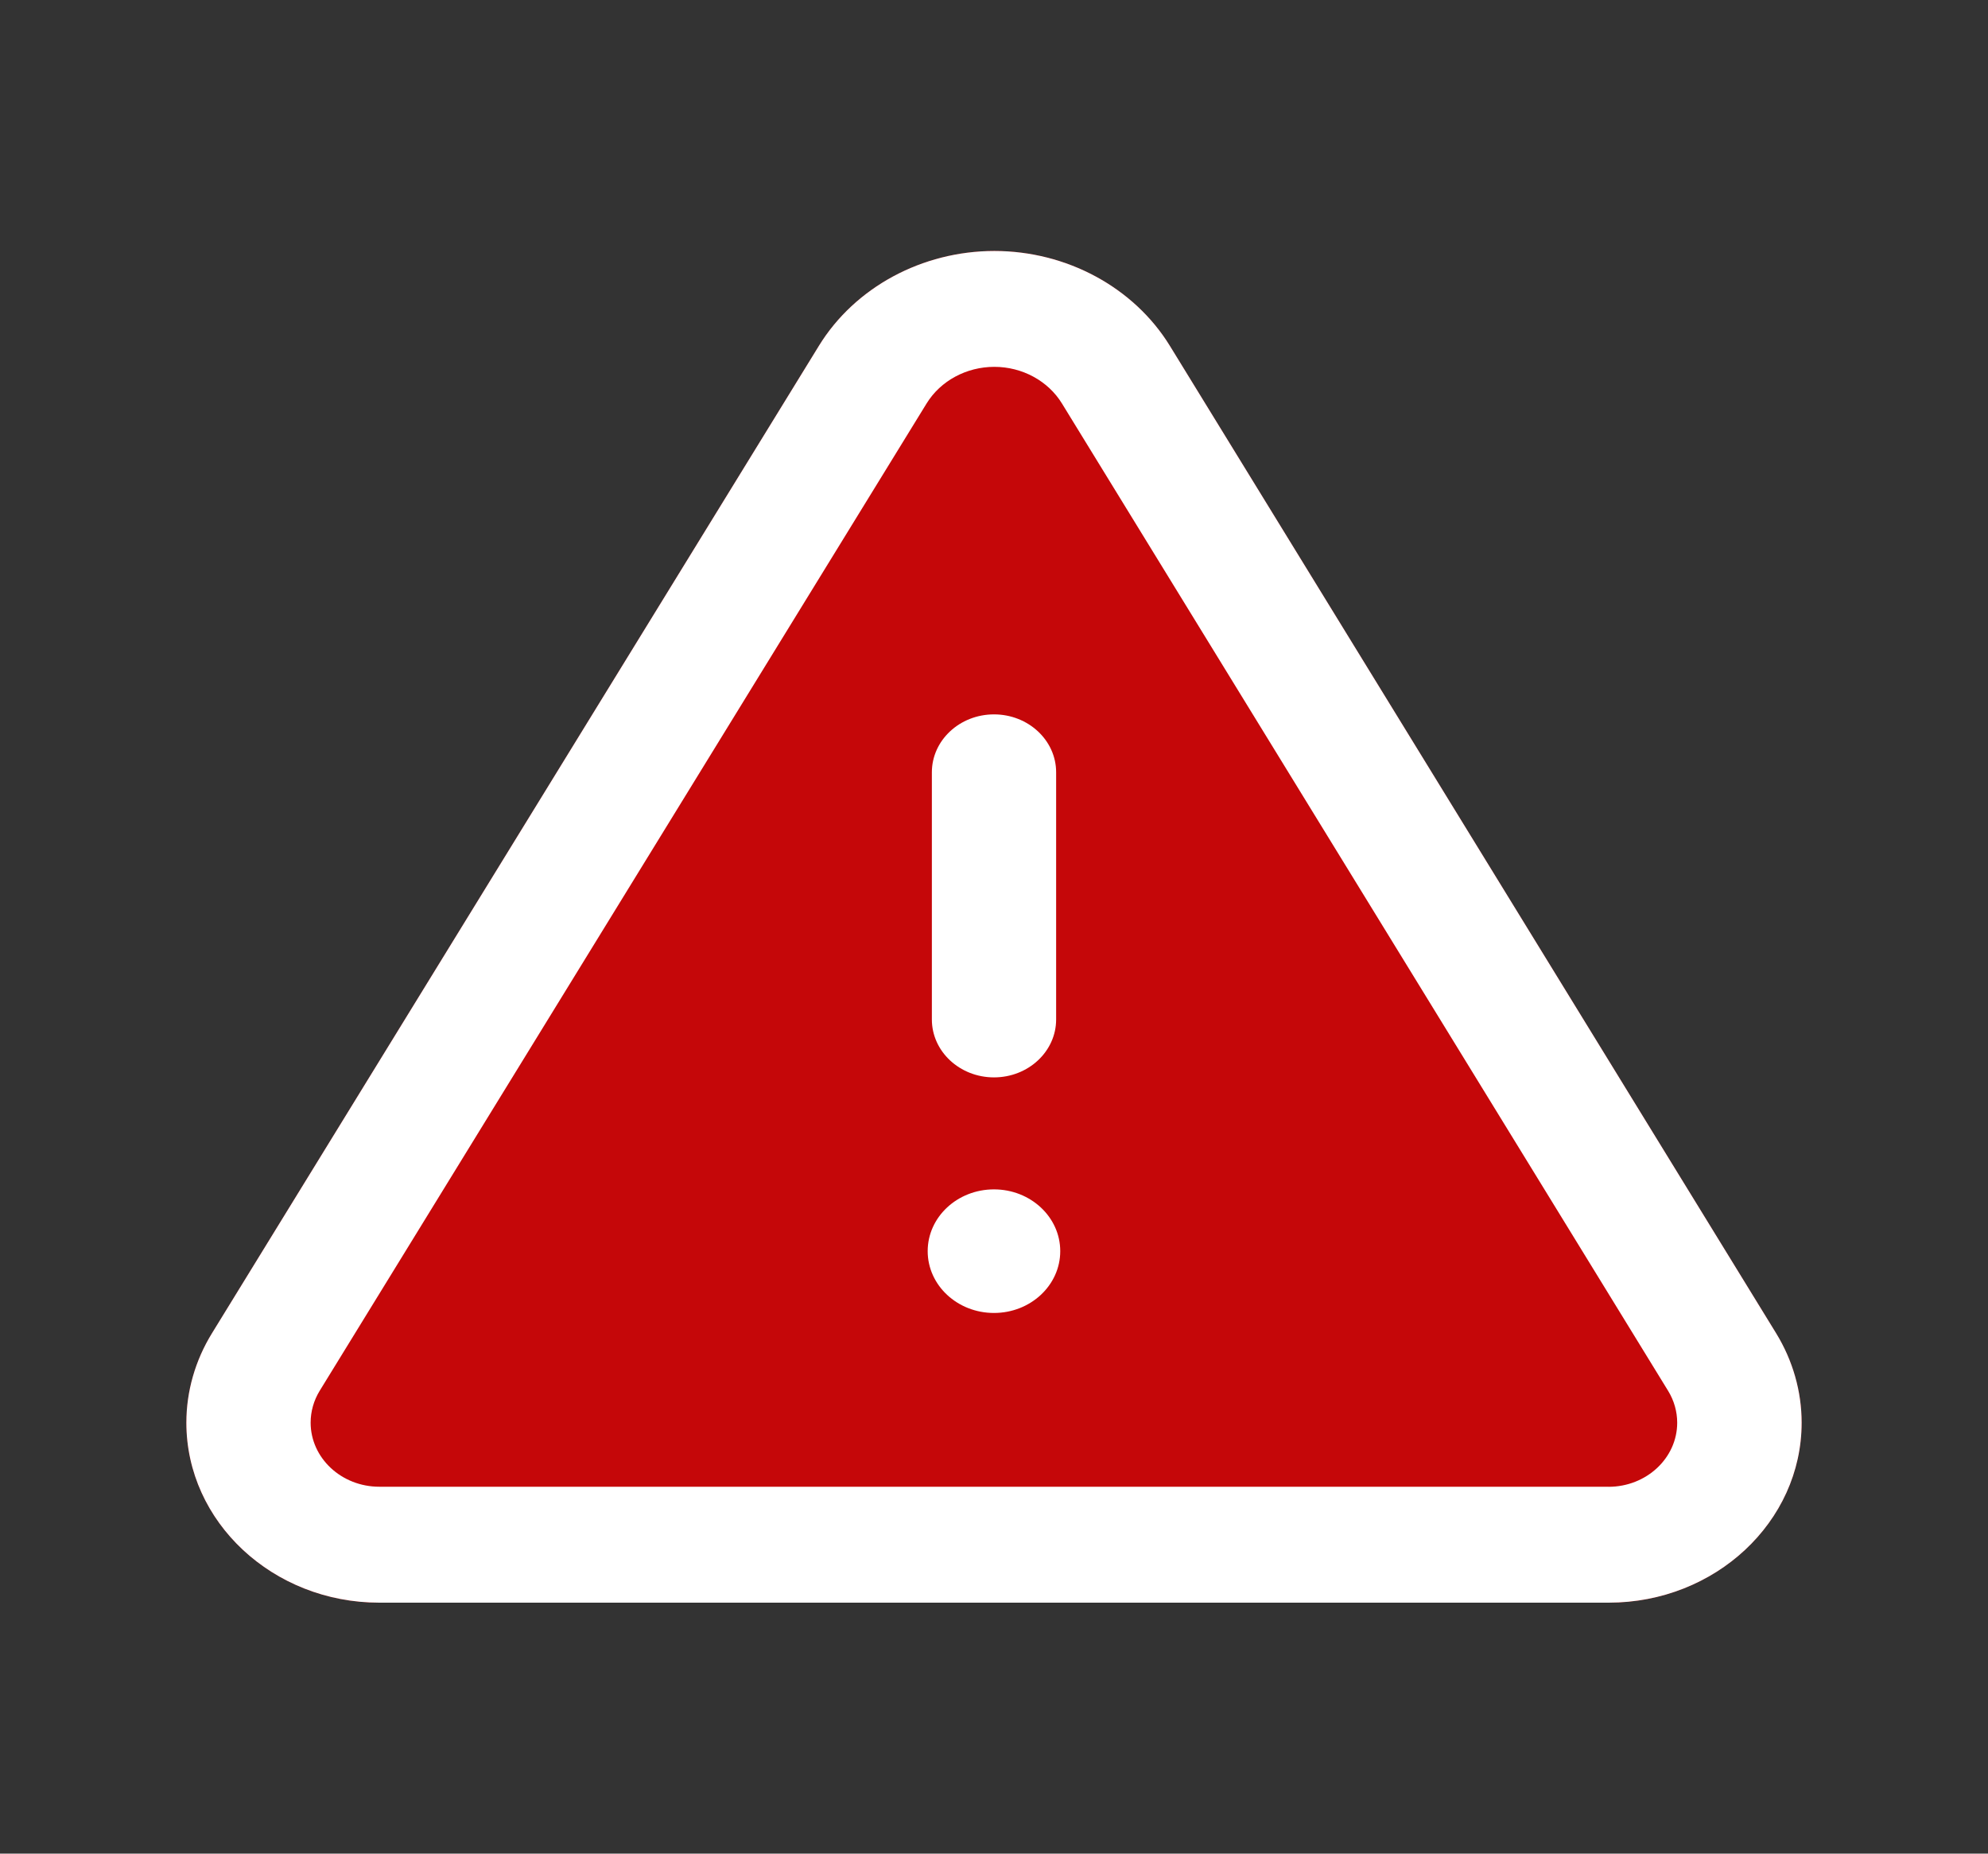 <svg width="59" height="55" viewBox="0 0 59 55" fill="none" xmlns="http://www.w3.org/2000/svg">
<rect x="0" y="0" width="59" height="55" fill="#333333" stroke="none"/>
<path d="M52.712 39.56L34.719 10.261C33.652 8.527 31.656 7.447 29.512 7.447C27.369 7.447 25.372 8.524 24.305 10.259L6.291 39.56C5.794 40.367 5.531 41.284 5.531 42.214C5.531 45.159 8.1 47.554 11.257 47.554H47.743C50.9 47.554 53.469 45.159 53.469 42.214C53.469 41.288 53.208 40.369 52.712 39.56Z" fill="#C50709"/>
<path d="M52.712 39.56L34.719 10.261C33.652 8.527 31.656 7.447 29.512 7.447C27.369 7.447 25.372 8.524 24.305 10.259L6.291 39.56C5.794 40.367 5.531 41.284 5.531 42.214C5.531 45.159 8.1 47.554 11.257 47.554H47.743C50.9 47.554 53.469 45.159 53.469 42.214C53.469 41.288 53.208 40.369 52.712 39.56ZM47.743 44.114H11.257C10.133 44.114 9.219 43.261 9.219 42.212C9.219 41.88 9.312 41.554 9.487 41.268L27.501 11.969C27.914 11.3 28.681 10.885 29.51 10.885C30.338 10.885 31.105 11.302 31.516 11.971L49.506 41.268C49.683 41.556 49.776 41.884 49.776 42.214C49.776 43.264 48.862 44.116 47.738 44.116L47.743 44.114Z" fill="white"/>
<path d="M29.5 31.968C30.518 31.968 31.344 31.198 31.344 30.249V22.916C31.344 21.967 30.518 21.197 29.5 21.197C28.482 21.197 27.656 21.967 27.656 22.916V30.249C27.656 31.198 28.482 31.968 29.5 31.968Z" fill="white"/>
<path d="M29.499 38.958C30.585 38.958 31.466 38.137 31.466 37.124C31.466 36.112 30.585 35.291 29.499 35.291C28.413 35.291 27.532 36.112 27.532 37.124C27.532 38.137 28.413 38.958 29.499 38.958Z" fill="white"/>
</svg>

